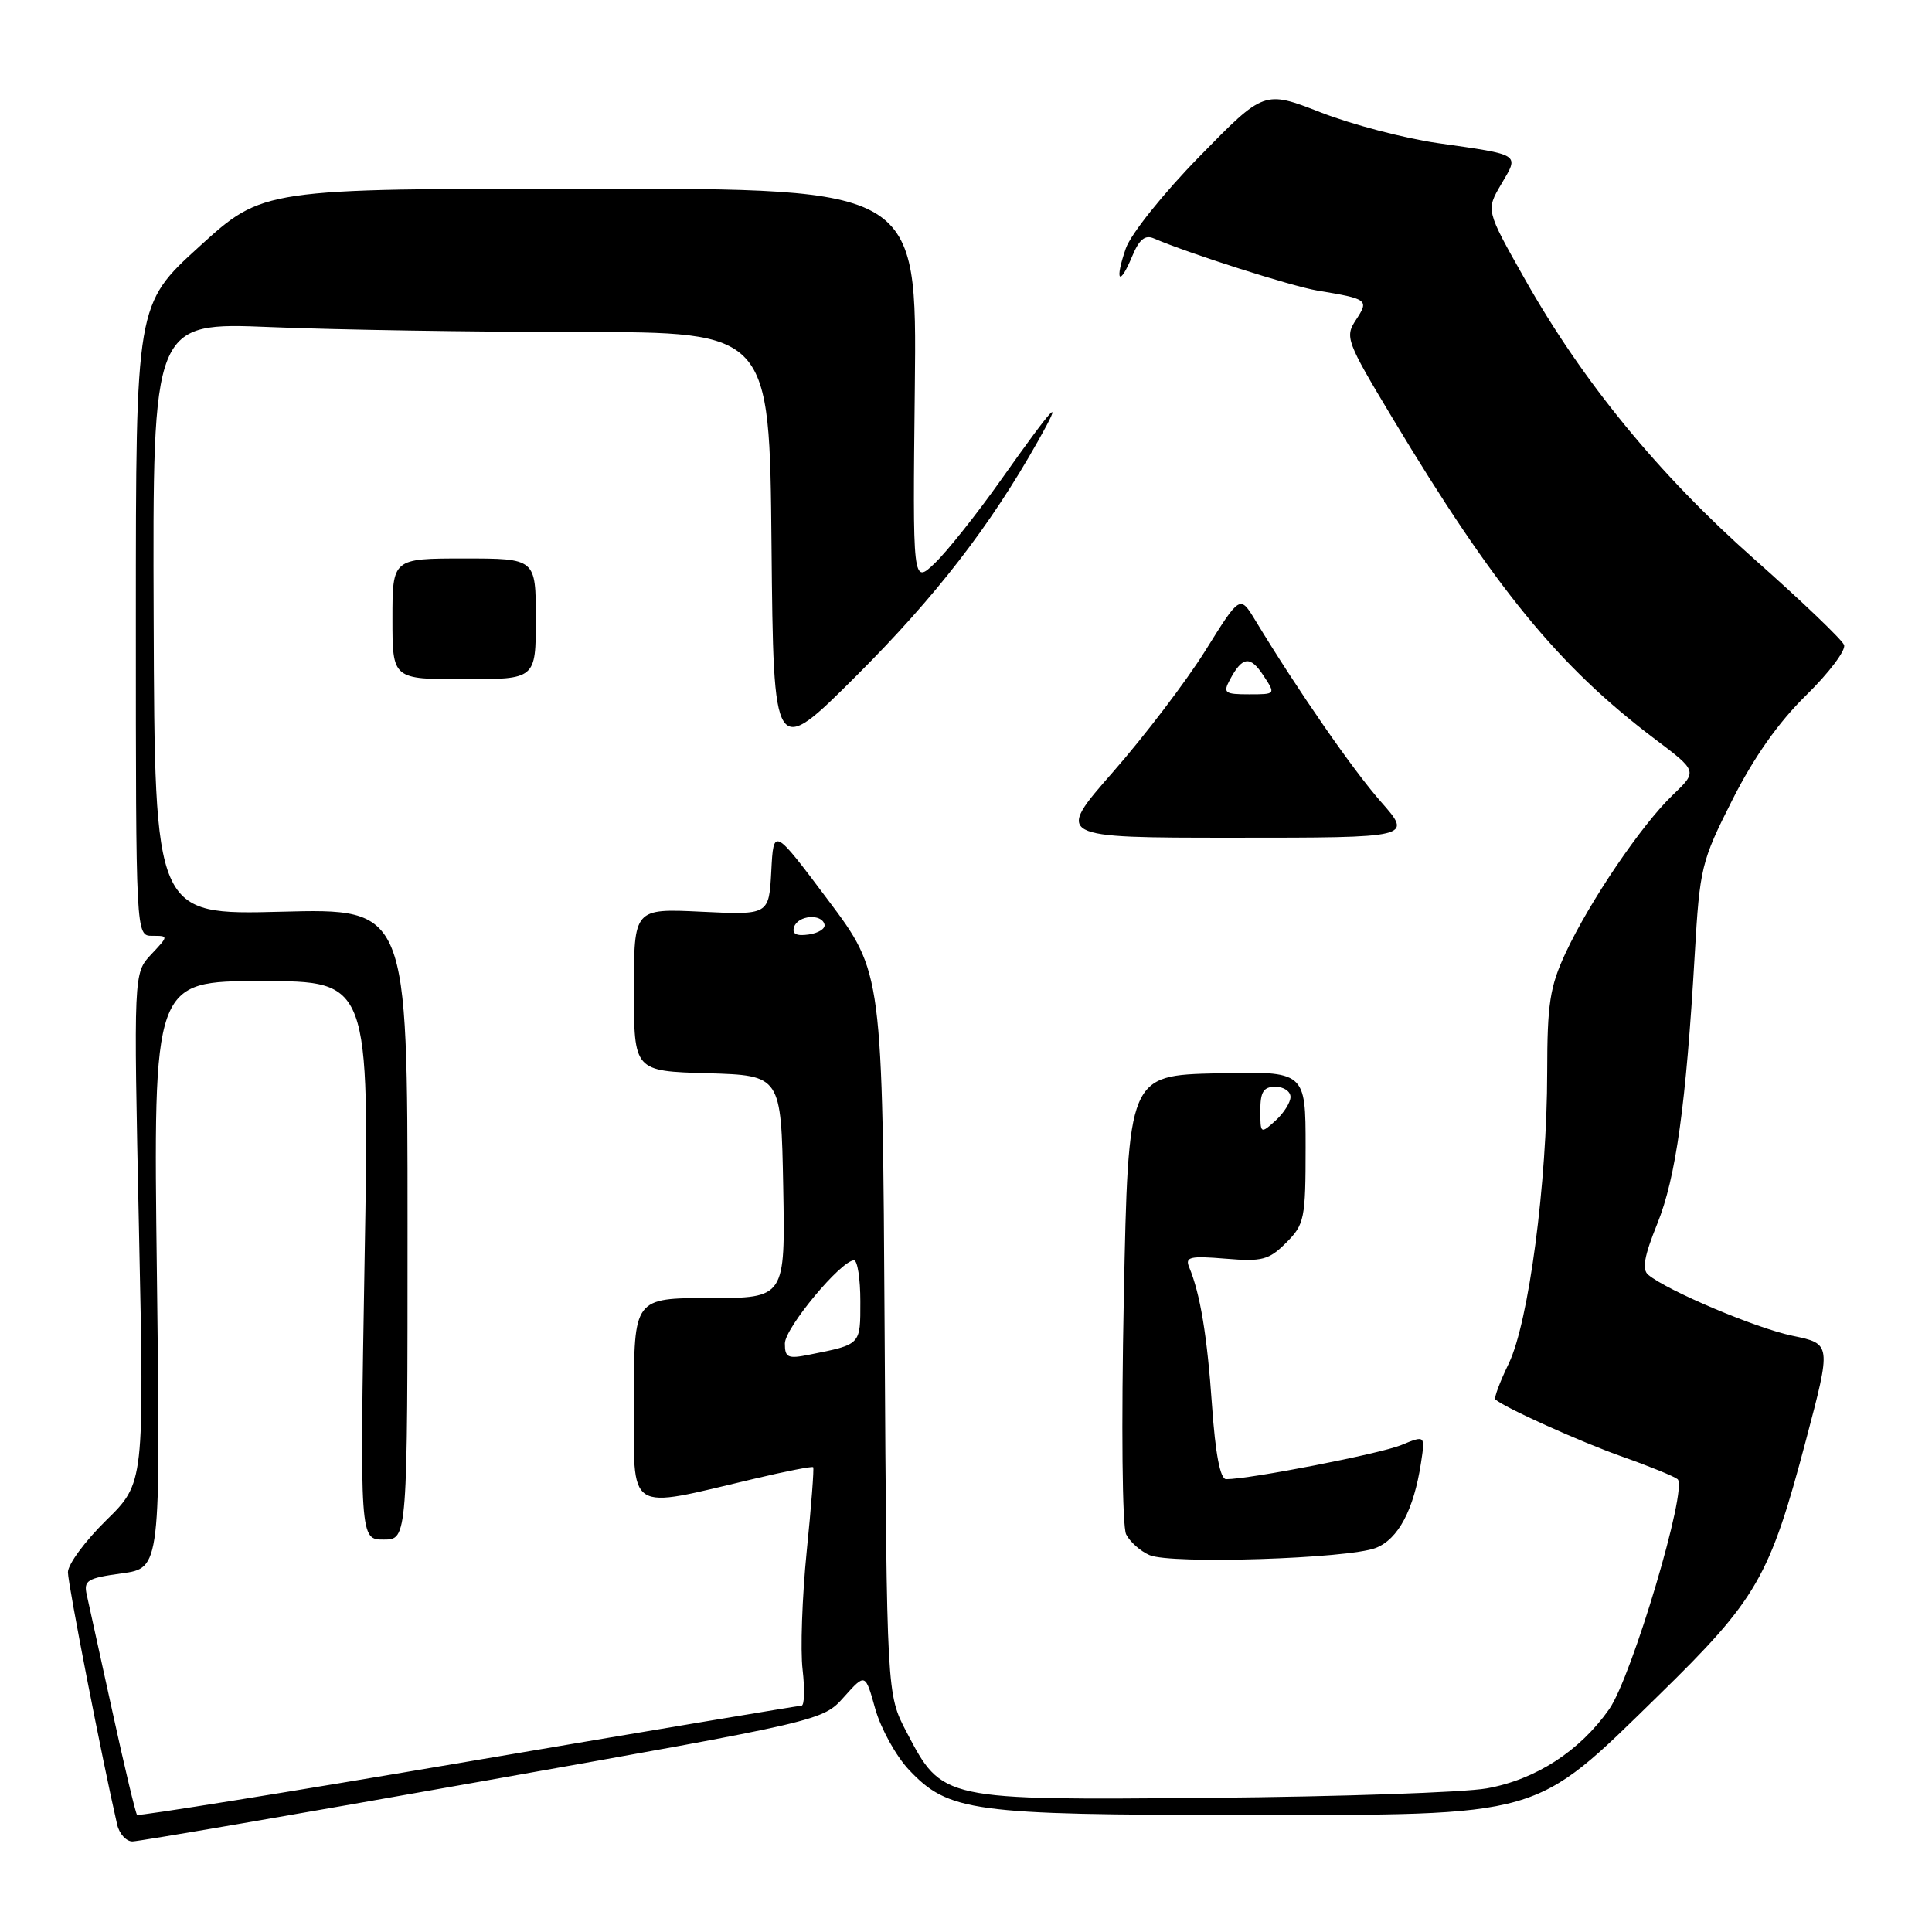 <?xml version="1.0" encoding="UTF-8" standalone="no"?>
<!DOCTYPE svg PUBLIC "-//W3C//DTD SVG 1.1//EN" "http://www.w3.org/Graphics/SVG/1.1/DTD/svg11.dtd" >
<svg xmlns="http://www.w3.org/2000/svg" xmlns:xlink="http://www.w3.org/1999/xlink" version="1.1" viewBox="0 0 256 256">
 <g >
 <path fill="currentColor"
d=" M 64.04 236.00 C 109.02 228.01 109.02 228.01 111.84 224.85 C 114.66 221.70 114.66 221.70 115.98 226.45 C 116.72 229.05 118.72 232.68 120.43 234.50 C 125.67 240.06 128.85 240.49 164.50 240.49 C 204.67 240.50 203.08 240.96 219.76 224.66 C 232.84 211.87 234.48 209.04 239.31 190.79 C 242.67 178.07 242.67 178.07 237.52 177.00 C 232.69 176.00 220.96 171.04 218.40 168.92 C 217.55 168.21 217.86 166.45 219.60 162.15 C 222.07 156.04 223.41 146.36 224.56 126.50 C 225.23 114.97 225.42 114.16 229.54 106.00 C 232.40 100.33 235.66 95.71 239.33 92.12 C 242.36 89.15 244.61 86.16 244.35 85.46 C 244.08 84.76 238.73 79.64 232.46 74.09 C 219.76 62.85 209.69 50.55 201.98 36.86 C 196.89 27.85 196.89 27.85 198.93 24.39 C 201.31 20.35 201.62 20.55 190.50 18.96 C 186.10 18.33 179.12 16.50 175.00 14.89 C 167.50 11.97 167.50 11.97 158.93 20.74 C 154.15 25.62 149.84 31.01 149.18 32.91 C 147.67 37.25 148.31 38.07 150.01 33.98 C 150.94 31.73 151.72 31.08 152.89 31.59 C 157.57 33.60 171.12 37.92 174.55 38.50 C 181.29 39.62 181.42 39.72 179.67 42.39 C 178.18 44.65 178.39 45.21 184.48 55.35 C 198.03 77.90 206.50 88.27 219.26 97.91 C 224.94 102.19 224.94 102.19 221.64 105.35 C 217.51 109.30 210.63 119.45 207.44 126.29 C 205.36 130.76 205.02 133.00 205.01 142.04 C 205.00 156.75 202.56 175.20 199.92 180.67 C 198.74 183.11 197.94 185.25 198.14 185.43 C 199.35 186.52 209.49 191.09 215.00 193.03 C 218.57 194.29 221.85 195.63 222.29 196.00 C 223.67 197.18 216.23 222.18 213.23 226.47 C 209.33 232.03 203.47 235.82 197.00 236.97 C 193.97 237.51 177.55 238.07 160.50 238.22 C 124.73 238.54 124.88 238.58 120.12 229.50 C 117.50 224.50 117.50 224.50 117.22 176.69 C 116.94 128.88 116.94 128.88 109.72 119.26 C 102.50 109.64 102.50 109.64 102.20 115.44 C 101.89 121.24 101.89 121.24 92.95 120.81 C 84.00 120.38 84.00 120.38 84.00 131.16 C 84.00 141.93 84.00 141.93 93.75 142.21 C 103.50 142.50 103.50 142.50 103.78 157.25 C 104.05 172.00 104.05 172.00 94.03 172.00 C 84.00 172.00 84.00 172.00 84.00 185.51 C 84.00 200.80 82.77 199.99 100.00 195.93 C 104.12 194.95 107.61 194.27 107.75 194.41 C 107.88 194.55 107.50 199.58 106.89 205.58 C 106.29 211.59 106.04 218.64 106.35 221.25 C 106.65 223.86 106.59 226.01 106.20 226.01 C 105.82 226.02 85.92 229.35 62.00 233.42 C 38.08 237.49 18.35 240.67 18.16 240.48 C 17.97 240.30 16.50 234.15 14.90 226.82 C 13.30 219.50 11.77 212.53 11.50 211.34 C 11.06 209.41 11.55 209.11 16.14 208.48 C 21.28 207.77 21.28 207.77 20.79 168.89 C 20.30 130.00 20.30 130.00 34.63 130.00 C 48.95 130.00 48.95 130.00 48.31 167.00 C 47.68 204.00 47.68 204.00 50.84 204.00 C 54.00 204.00 54.00 204.00 54.00 162.19 C 54.00 120.37 54.00 120.37 37.25 120.81 C 20.50 121.24 20.50 121.24 20.36 81.97 C 20.22 42.70 20.22 42.70 35.86 43.34 C 44.46 43.70 62.86 43.99 76.73 44.00 C 101.97 44.00 101.97 44.00 102.23 72.25 C 102.50 100.50 102.50 100.50 113.52 89.50 C 123.95 79.08 131.16 69.77 137.51 58.50 C 141.13 52.08 139.79 53.49 132.60 63.64 C 129.43 68.12 125.50 73.06 123.88 74.61 C 120.93 77.44 120.93 77.44 121.22 51.22 C 121.50 25.00 121.50 25.00 78.17 25.00 C 34.83 25.00 34.83 25.00 26.42 32.66 C 18.00 40.32 18.00 40.32 18.00 82.16 C 18.00 124.00 18.00 124.00 20.17 124.00 C 22.35 124.00 22.35 124.00 20.03 126.47 C 17.70 128.95 17.70 128.95 18.41 162.72 C 19.12 196.50 19.12 196.50 14.06 201.46 C 11.28 204.19 9.00 207.28 9.00 208.33 C 9.00 209.89 13.57 233.30 15.52 241.75 C 15.80 242.99 16.72 244.00 17.55 244.00 C 18.38 244.00 39.30 240.40 64.04 236.00 Z  M 182.30 205.11 C 185.28 203.94 187.34 200.06 188.29 193.83 C 188.85 190.17 188.85 190.17 185.67 191.48 C 182.88 192.63 165.60 196.00 162.47 196.00 C 161.69 196.00 161.05 192.69 160.60 186.25 C 159.96 176.99 159.04 171.45 157.57 167.91 C 157.00 166.55 157.68 166.39 162.38 166.78 C 167.25 167.19 168.14 166.95 170.43 164.66 C 172.85 162.24 173.00 161.50 173.00 152.01 C 173.00 141.94 173.00 141.94 161.25 142.22 C 149.50 142.50 149.50 142.50 148.91 172.00 C 148.57 189.00 148.70 202.27 149.22 203.31 C 149.72 204.30 151.11 205.54 152.32 206.06 C 155.13 207.29 178.63 206.54 182.30 205.11 Z  M 182.99 106.25 C 179.25 102.01 171.95 91.46 166.32 82.17 C 164.30 78.85 164.30 78.85 159.71 86.22 C 157.18 90.27 151.68 97.50 147.48 102.29 C 139.85 111.00 139.85 111.00 163.51 111.00 C 187.17 111.00 187.17 111.00 182.99 106.25 Z  M 71.00 82.00 C 71.00 74.00 71.00 74.00 61.50 74.00 C 52.00 74.00 52.00 74.00 52.00 82.00 C 52.00 90.00 52.00 90.00 61.50 90.00 C 71.00 90.00 71.00 90.00 71.00 82.00 Z  M 104.00 178.02 C 104.00 175.96 111.45 167.00 113.16 167.00 C 113.62 167.00 114.00 169.44 114.00 172.43 C 114.00 178.26 114.13 178.12 107.25 179.50 C 104.39 180.08 104.00 179.90 104.00 178.02 Z  M 105.22 122.83 C 105.74 121.28 108.88 121.02 109.25 122.50 C 109.39 123.05 108.44 123.65 107.14 123.83 C 105.52 124.06 104.92 123.75 105.22 122.83 Z  M 167.00 147.15 C 167.00 144.67 167.42 144.00 169.00 144.00 C 170.10 144.00 171.00 144.61 171.00 145.35 C 171.00 146.08 170.10 147.50 169.00 148.50 C 167.04 150.27 167.00 150.25 167.00 147.15 Z  M 162.97 90.06 C 164.62 86.97 165.66 86.84 167.41 89.51 C 169.05 92.00 169.05 92.00 165.49 92.00 C 162.27 92.00 162.03 91.81 162.97 90.06 Z "/>
</g>
</svg>